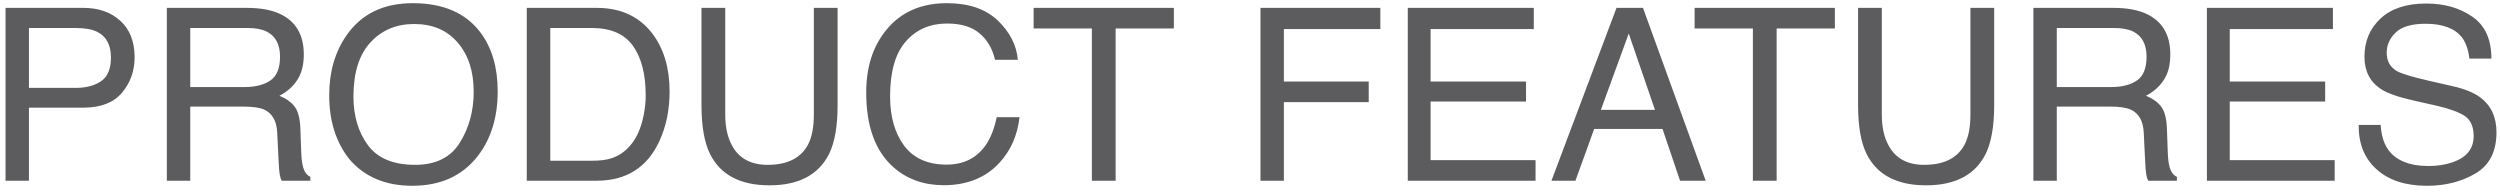 <svg width="166" height="13" viewBox="0 0 166 13" fill="none" xmlns="http://www.w3.org/2000/svg">
<path d="M0.367 0.523H5.531C6.552 0.523 7.375 0.812 8 1.391C8.625 1.964 8.938 2.771 8.938 3.812C8.938 4.708 8.659 5.49 8.102 6.156C7.544 6.818 6.688 7.148 5.531 7.148H1.922V12H0.367V0.523ZM7.367 3.82C7.367 2.977 7.055 2.404 6.43 2.102C6.086 1.94 5.615 1.859 5.016 1.859H1.922V5.836H5.016C5.714 5.836 6.279 5.688 6.711 5.391C7.148 5.094 7.367 4.57 7.367 3.82ZM16.227 5.781C16.956 5.781 17.531 5.635 17.953 5.344C18.38 5.052 18.594 4.526 18.594 3.766C18.594 2.948 18.297 2.391 17.703 2.094C17.385 1.938 16.961 1.859 16.43 1.859H12.633V5.781H16.227ZM11.078 0.523H16.391C17.266 0.523 17.987 0.651 18.555 0.906C19.633 1.396 20.172 2.299 20.172 3.617C20.172 4.305 20.029 4.867 19.742 5.305C19.461 5.742 19.065 6.094 18.555 6.359C19.003 6.542 19.338 6.781 19.562 7.078C19.792 7.375 19.919 7.857 19.945 8.523L20 10.062C20.016 10.5 20.052 10.825 20.109 11.039C20.203 11.404 20.37 11.638 20.609 11.742V12H18.703C18.651 11.901 18.609 11.773 18.578 11.617C18.547 11.461 18.521 11.159 18.5 10.711L18.406 8.797C18.37 8.047 18.091 7.544 17.57 7.289C17.273 7.148 16.807 7.078 16.172 7.078H12.633V12H11.078V0.523ZM27.406 0.211C29.432 0.211 30.932 0.862 31.906 2.164C32.667 3.18 33.047 4.479 33.047 6.062C33.047 7.776 32.612 9.201 31.742 10.336C30.721 11.669 29.266 12.336 27.375 12.336C25.609 12.336 24.221 11.753 23.211 10.586C22.31 9.461 21.859 8.039 21.859 6.32C21.859 4.768 22.245 3.44 23.016 2.336C24.005 0.919 25.469 0.211 27.406 0.211ZM27.562 10.945C28.932 10.945 29.922 10.456 30.531 9.477C31.146 8.492 31.453 7.362 31.453 6.086C31.453 4.737 31.099 3.651 30.391 2.828C29.688 2.005 28.724 1.594 27.5 1.594C26.312 1.594 25.344 2.003 24.594 2.82C23.844 3.633 23.469 4.833 23.469 6.422C23.469 7.693 23.789 8.766 24.43 9.641C25.076 10.51 26.12 10.945 27.562 10.945ZM39.312 10.672C39.839 10.672 40.271 10.617 40.609 10.508C41.214 10.305 41.708 9.914 42.094 9.336C42.401 8.872 42.622 8.279 42.758 7.555C42.836 7.122 42.875 6.721 42.875 6.352C42.875 4.93 42.591 3.826 42.023 3.039C41.461 2.253 40.552 1.859 39.297 1.859H36.539V10.672H39.312ZM34.977 0.523H39.625C41.203 0.523 42.427 1.083 43.297 2.203C44.073 3.214 44.461 4.508 44.461 6.086C44.461 7.305 44.232 8.406 43.773 9.391C42.966 11.13 41.578 12 39.609 12H34.977V0.523ZM48.156 0.523V7.617C48.156 8.451 48.312 9.143 48.625 9.695C49.089 10.529 49.87 10.945 50.969 10.945C52.286 10.945 53.182 10.495 53.656 9.594C53.911 9.104 54.039 8.445 54.039 7.617V0.523H55.617V6.969C55.617 8.38 55.427 9.466 55.047 10.227C54.349 11.612 53.031 12.305 51.094 12.305C49.156 12.305 47.841 11.612 47.148 10.227C46.768 9.466 46.578 8.38 46.578 6.969V0.523H48.156ZM62.867 0.211C64.32 0.211 65.448 0.594 66.25 1.359C67.052 2.125 67.497 2.995 67.586 3.969H66.07C65.898 3.229 65.555 2.643 65.039 2.211C64.529 1.779 63.81 1.562 62.883 1.562C61.753 1.562 60.839 1.961 60.141 2.758C59.448 3.549 59.102 4.766 59.102 6.406C59.102 7.75 59.414 8.841 60.039 9.68C60.669 10.513 61.607 10.93 62.852 10.93C63.997 10.93 64.87 10.49 65.469 9.609C65.787 9.146 66.023 8.536 66.18 7.781H67.695C67.56 8.99 67.112 10.003 66.352 10.82C65.44 11.805 64.211 12.297 62.664 12.297C61.331 12.297 60.211 11.893 59.305 11.086C58.112 10.018 57.516 8.37 57.516 6.141C57.516 4.448 57.964 3.06 58.859 1.977C59.828 0.799 61.164 0.211 62.867 0.211ZM77.945 0.523V1.891H74.078V12H72.5V1.891H68.633V0.523H77.945ZM83.695 0.523H91.656V1.93H85.25V5.414H90.883V6.781H85.25V12H83.695V0.523ZM93.477 0.523H101.844V1.93H94.992V5.414H101.328V6.742H94.992V10.633H101.961V12H93.477V0.523ZM109.891 7.297L108.148 2.227L106.297 7.297H109.891ZM107.336 0.523H109.094L113.258 12H111.555L110.391 8.562H105.852L104.609 12H103.016L107.336 0.523ZM121.836 0.523V1.891H117.969V12H116.391V1.891H112.523V0.523H121.836ZM124.953 0.523V7.617C124.953 8.451 125.109 9.143 125.422 9.695C125.885 10.529 126.667 10.945 127.766 10.945C129.083 10.945 129.979 10.495 130.453 9.594C130.708 9.104 130.836 8.445 130.836 7.617V0.523H132.414V6.969C132.414 8.38 132.224 9.466 131.844 10.227C131.146 11.612 129.828 12.305 127.891 12.305C125.953 12.305 124.638 11.612 123.945 10.227C123.565 9.466 123.375 8.38 123.375 6.969V0.523H124.953ZM140.164 5.781C140.893 5.781 141.469 5.635 141.891 5.344C142.318 5.052 142.531 4.526 142.531 3.766C142.531 2.948 142.234 2.391 141.641 2.094C141.323 1.938 140.898 1.859 140.367 1.859H136.57V5.781H140.164ZM135.016 0.523H140.328C141.203 0.523 141.924 0.651 142.492 0.906C143.57 1.396 144.109 2.299 144.109 3.617C144.109 4.305 143.966 4.867 143.68 5.305C143.398 5.742 143.003 6.094 142.492 6.359C142.94 6.542 143.276 6.781 143.5 7.078C143.729 7.375 143.857 7.857 143.883 8.523L143.938 10.062C143.953 10.5 143.99 10.825 144.047 11.039C144.141 11.404 144.307 11.638 144.547 11.742V12H142.641C142.589 11.901 142.547 11.773 142.516 11.617C142.484 11.461 142.458 11.159 142.438 10.711L142.344 8.797C142.307 8.047 142.029 7.544 141.508 7.289C141.211 7.148 140.745 7.078 140.109 7.078H136.57V12H135.016V0.523ZM146.539 0.523H154.906V1.93H148.055V5.414H154.391V6.742H148.055V10.633H155.023V12H146.539V0.523ZM158.078 8.297C158.115 8.948 158.268 9.477 158.539 9.883C159.055 10.643 159.964 11.023 161.266 11.023C161.849 11.023 162.38 10.94 162.859 10.773C163.786 10.45 164.25 9.872 164.25 9.039C164.25 8.414 164.055 7.969 163.664 7.703C163.268 7.443 162.648 7.216 161.805 7.023L160.25 6.672C159.234 6.443 158.516 6.19 158.094 5.914C157.365 5.435 157 4.719 157 3.766C157 2.734 157.357 1.888 158.07 1.227C158.784 0.565 159.794 0.234 161.102 0.234C162.305 0.234 163.326 0.526 164.164 1.109C165.008 1.688 165.43 2.615 165.43 3.891H163.969C163.891 3.276 163.724 2.805 163.469 2.477C162.995 1.878 162.19 1.578 161.055 1.578C160.138 1.578 159.479 1.771 159.078 2.156C158.677 2.542 158.477 2.99 158.477 3.5C158.477 4.062 158.711 4.474 159.18 4.734C159.487 4.901 160.182 5.109 161.266 5.359L162.875 5.727C163.651 5.904 164.25 6.146 164.672 6.453C165.401 6.99 165.766 7.768 165.766 8.789C165.766 10.06 165.302 10.969 164.375 11.516C163.453 12.062 162.38 12.336 161.156 12.336C159.729 12.336 158.612 11.971 157.805 11.242C156.997 10.518 156.602 9.536 156.617 8.297H158.078Z" fill="#5C5C5E"/>
</svg>
